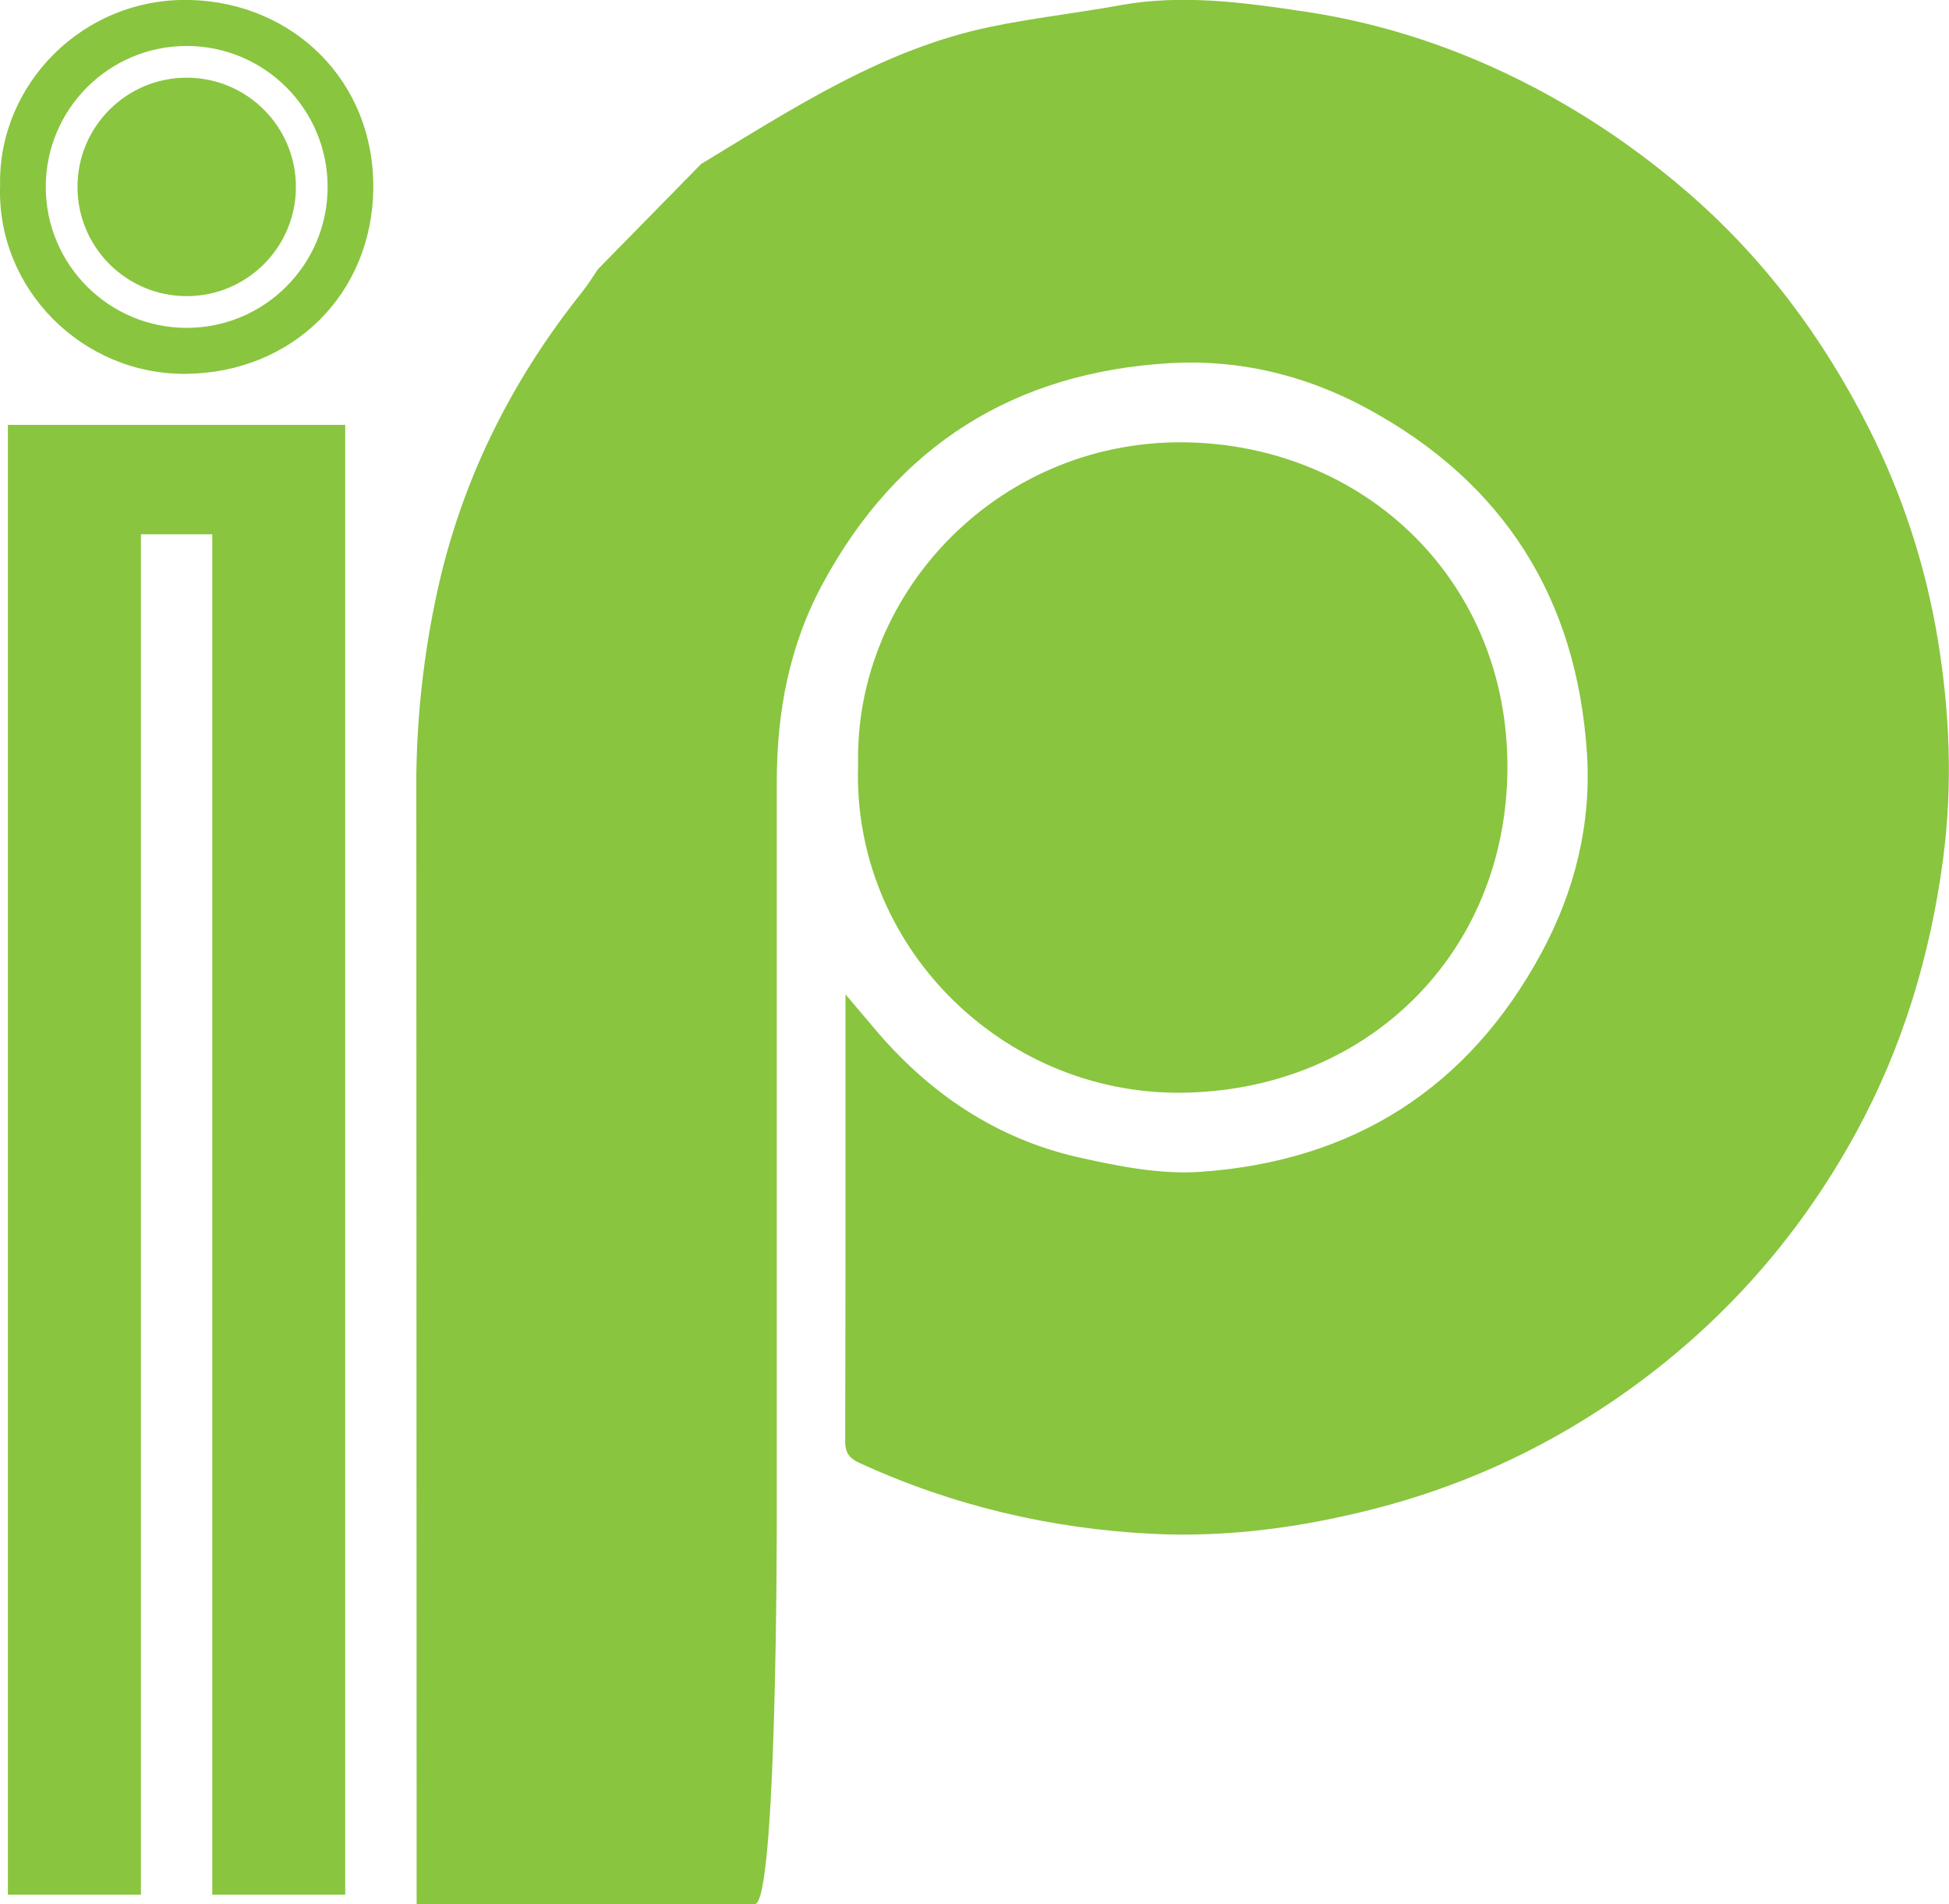 <?xml version="1.0" encoding="UTF-8"?>
<svg id="Capa_2" data-name="Capa 2" xmlns="http://www.w3.org/2000/svg" viewBox="0 0 192.92 188.47">
  <defs>
    <style>
      .cls-1 {
        fill: #89c53f;
        stroke-width: 0px;
      }
    </style>
  </defs>
  <g id="Capa_1-2" data-name="Capa 1">
    <path class="cls-1" d="m84.94,75.7c-.39-17.31,14.26-32.47,32.9-31.91,17.59.53,31.5,13.94,31.37,32.35-.13,18.32-13.99,31.83-32.27,32.01-17.8.17-32.62-14.6-32-32.45Z"/>
    <path class="cls-1" d="m59.18,26.65c-.52.8-1.04,1.6-1.63,2.34-7,8.78-11.89,18.64-14.27,29.56-1.3,5.94-2,12.12-2.07,18.2l.03,111.71c.76,0,8.75,0,9.31,0,10.53,0,13.63,0,24.16,0,2.18,0,2.18-36.58,2.18-38.8,0-24.1,0-48.19,0-72.29,0-6.9,1.24-13.51,4.56-19.63,7.4-13.68,18.99-20.91,34.39-21.8,6.75-.39,13.28,1.16,19.32,4.4,13.71,7.36,20.96,18.93,21.93,34.32.43,6.88-1.2,13.51-4.5,19.63-7.25,13.43-18.65,20.64-33.75,21.69-3.95.28-8.06-.54-11.98-1.41-8.27-1.85-14.96-6.4-20.39-12.87-.86-1.02-1.72-2.03-2.78-3.29,0,15.04.01,29.67-.03,44.31,0,1.11.49,1.65,1.35,2.04,9.24,4.26,18.99,6.55,29.11,7.05,7.38.36,14.67-.63,21.85-2.46,8.39-2.14,16.16-5.63,23.34-10.46,10.33-6.95,18.49-15.93,24.43-26.83,4.6-8.44,7.34-17.52,8.6-27.09.96-7.29.65-14.52-.53-21.68-1.2-7.26-3.47-14.25-6.8-20.86-4.55-9.02-10.47-16.97-18.17-23.57-4.65-3.99-9.66-7.42-15.11-10.27-7.12-3.72-14.66-6.26-22.56-7.44-6.03-.9-12.15-1.75-18.3-.63-4.24.77-8.54,1.25-12.76,2.12-10.66,2.19-19.59,8.08-28.7,13.58"/>
    <path class="cls-1" d="m.01,18.35C-.21,8.4,8.21-.32,18.92,0c10.11.31,18.11,8.01,18.03,18.6-.08,10.53-8.04,18.3-18.55,18.4C8.17,37.1-.35,28.61.01,18.35ZM18.48,4.55c-7.7,0-13.95,6.25-13.95,13.95s6.25,13.95,13.95,13.95,13.95-6.25,13.95-13.95-6.25-13.95-13.95-13.95Z"/>
    <circle class="cls-1" cx="18.48" cy="18.5" r="10.81"/>
    <polygon class="cls-1" points="34.17 42.05 .78 42.05 .78 187.52 13.95 187.52 13.95 52.88 21.01 52.88 21.01 187.52 34.17 187.52 34.17 42.05"/>
  </g>
</svg>